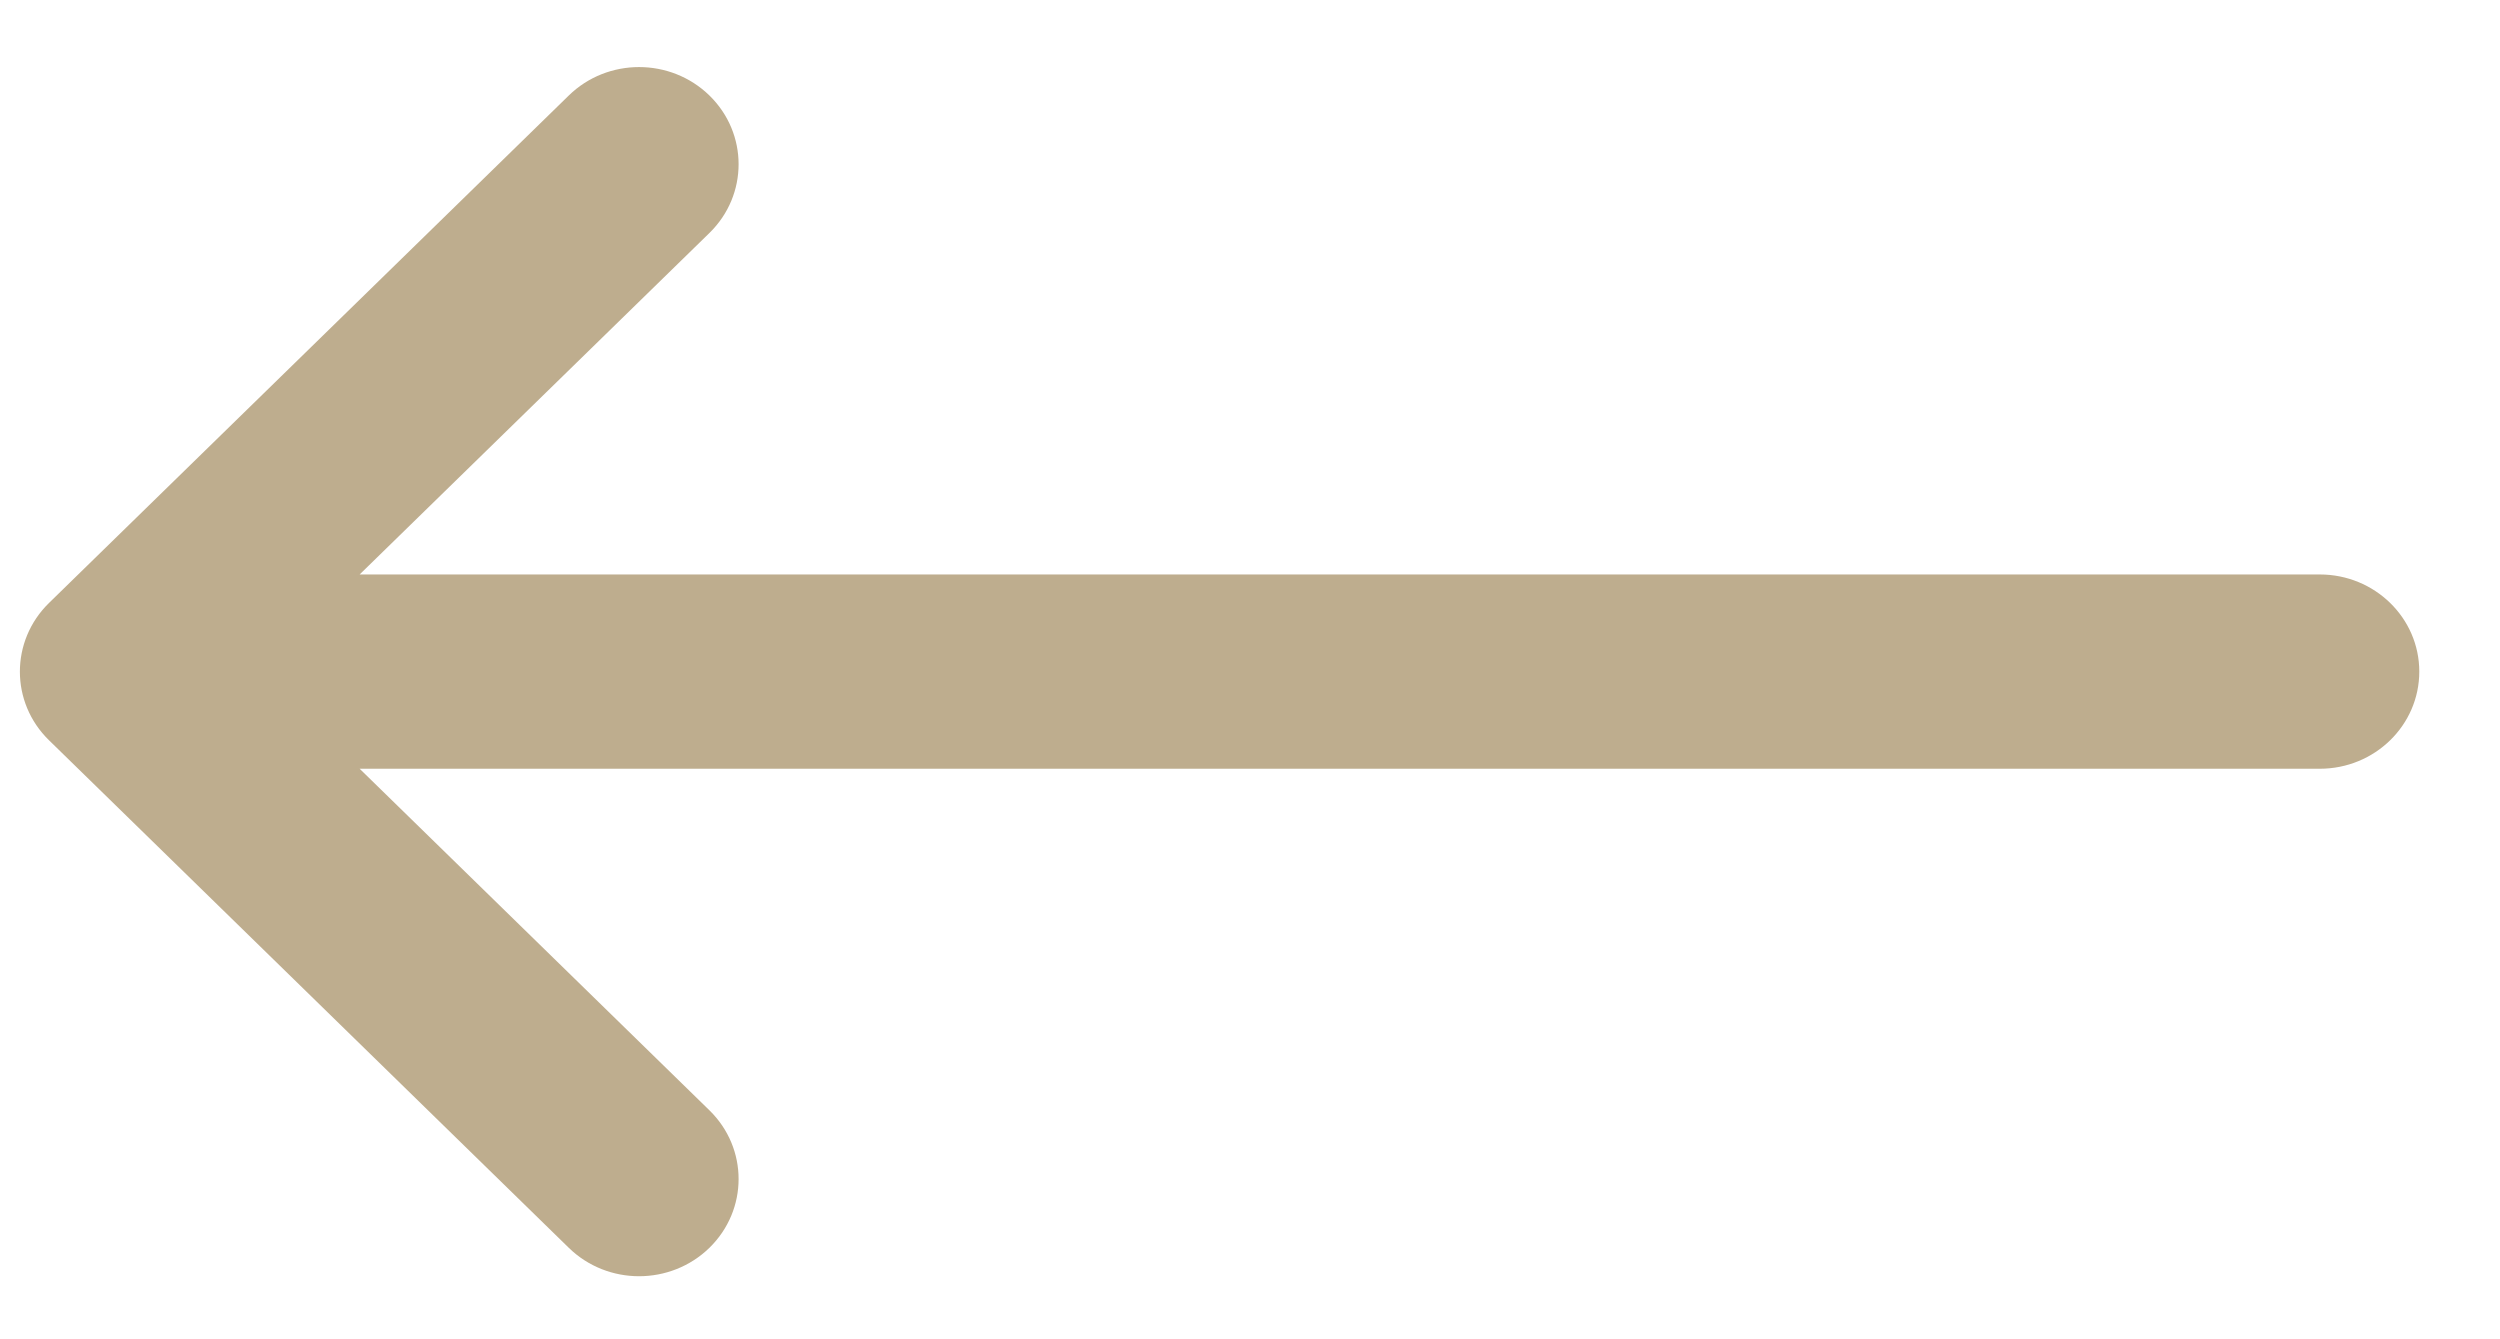 <svg width="28" height="15" viewBox="0 0 28 15" fill="none" xmlns="http://www.w3.org/2000/svg">
<path d="M7.946 12.436C8.381 12.861 8.381 13.549 7.946 13.975C7.51 14.4 6.805 14.4 6.37 13.975L0.549 8.291C0.114 7.867 0.114 7.178 0.549 6.753L6.37 1.07C6.805 0.645 7.51 0.645 7.946 1.07C8.381 1.495 8.381 2.184 7.946 2.609L4.028 6.434H25.981C26.597 6.434 27.096 6.921 27.096 7.522C27.096 8.123 26.597 8.61 25.981 8.61H4.028L7.946 12.436Z" fill="#BEAD8E"/>
</svg>
